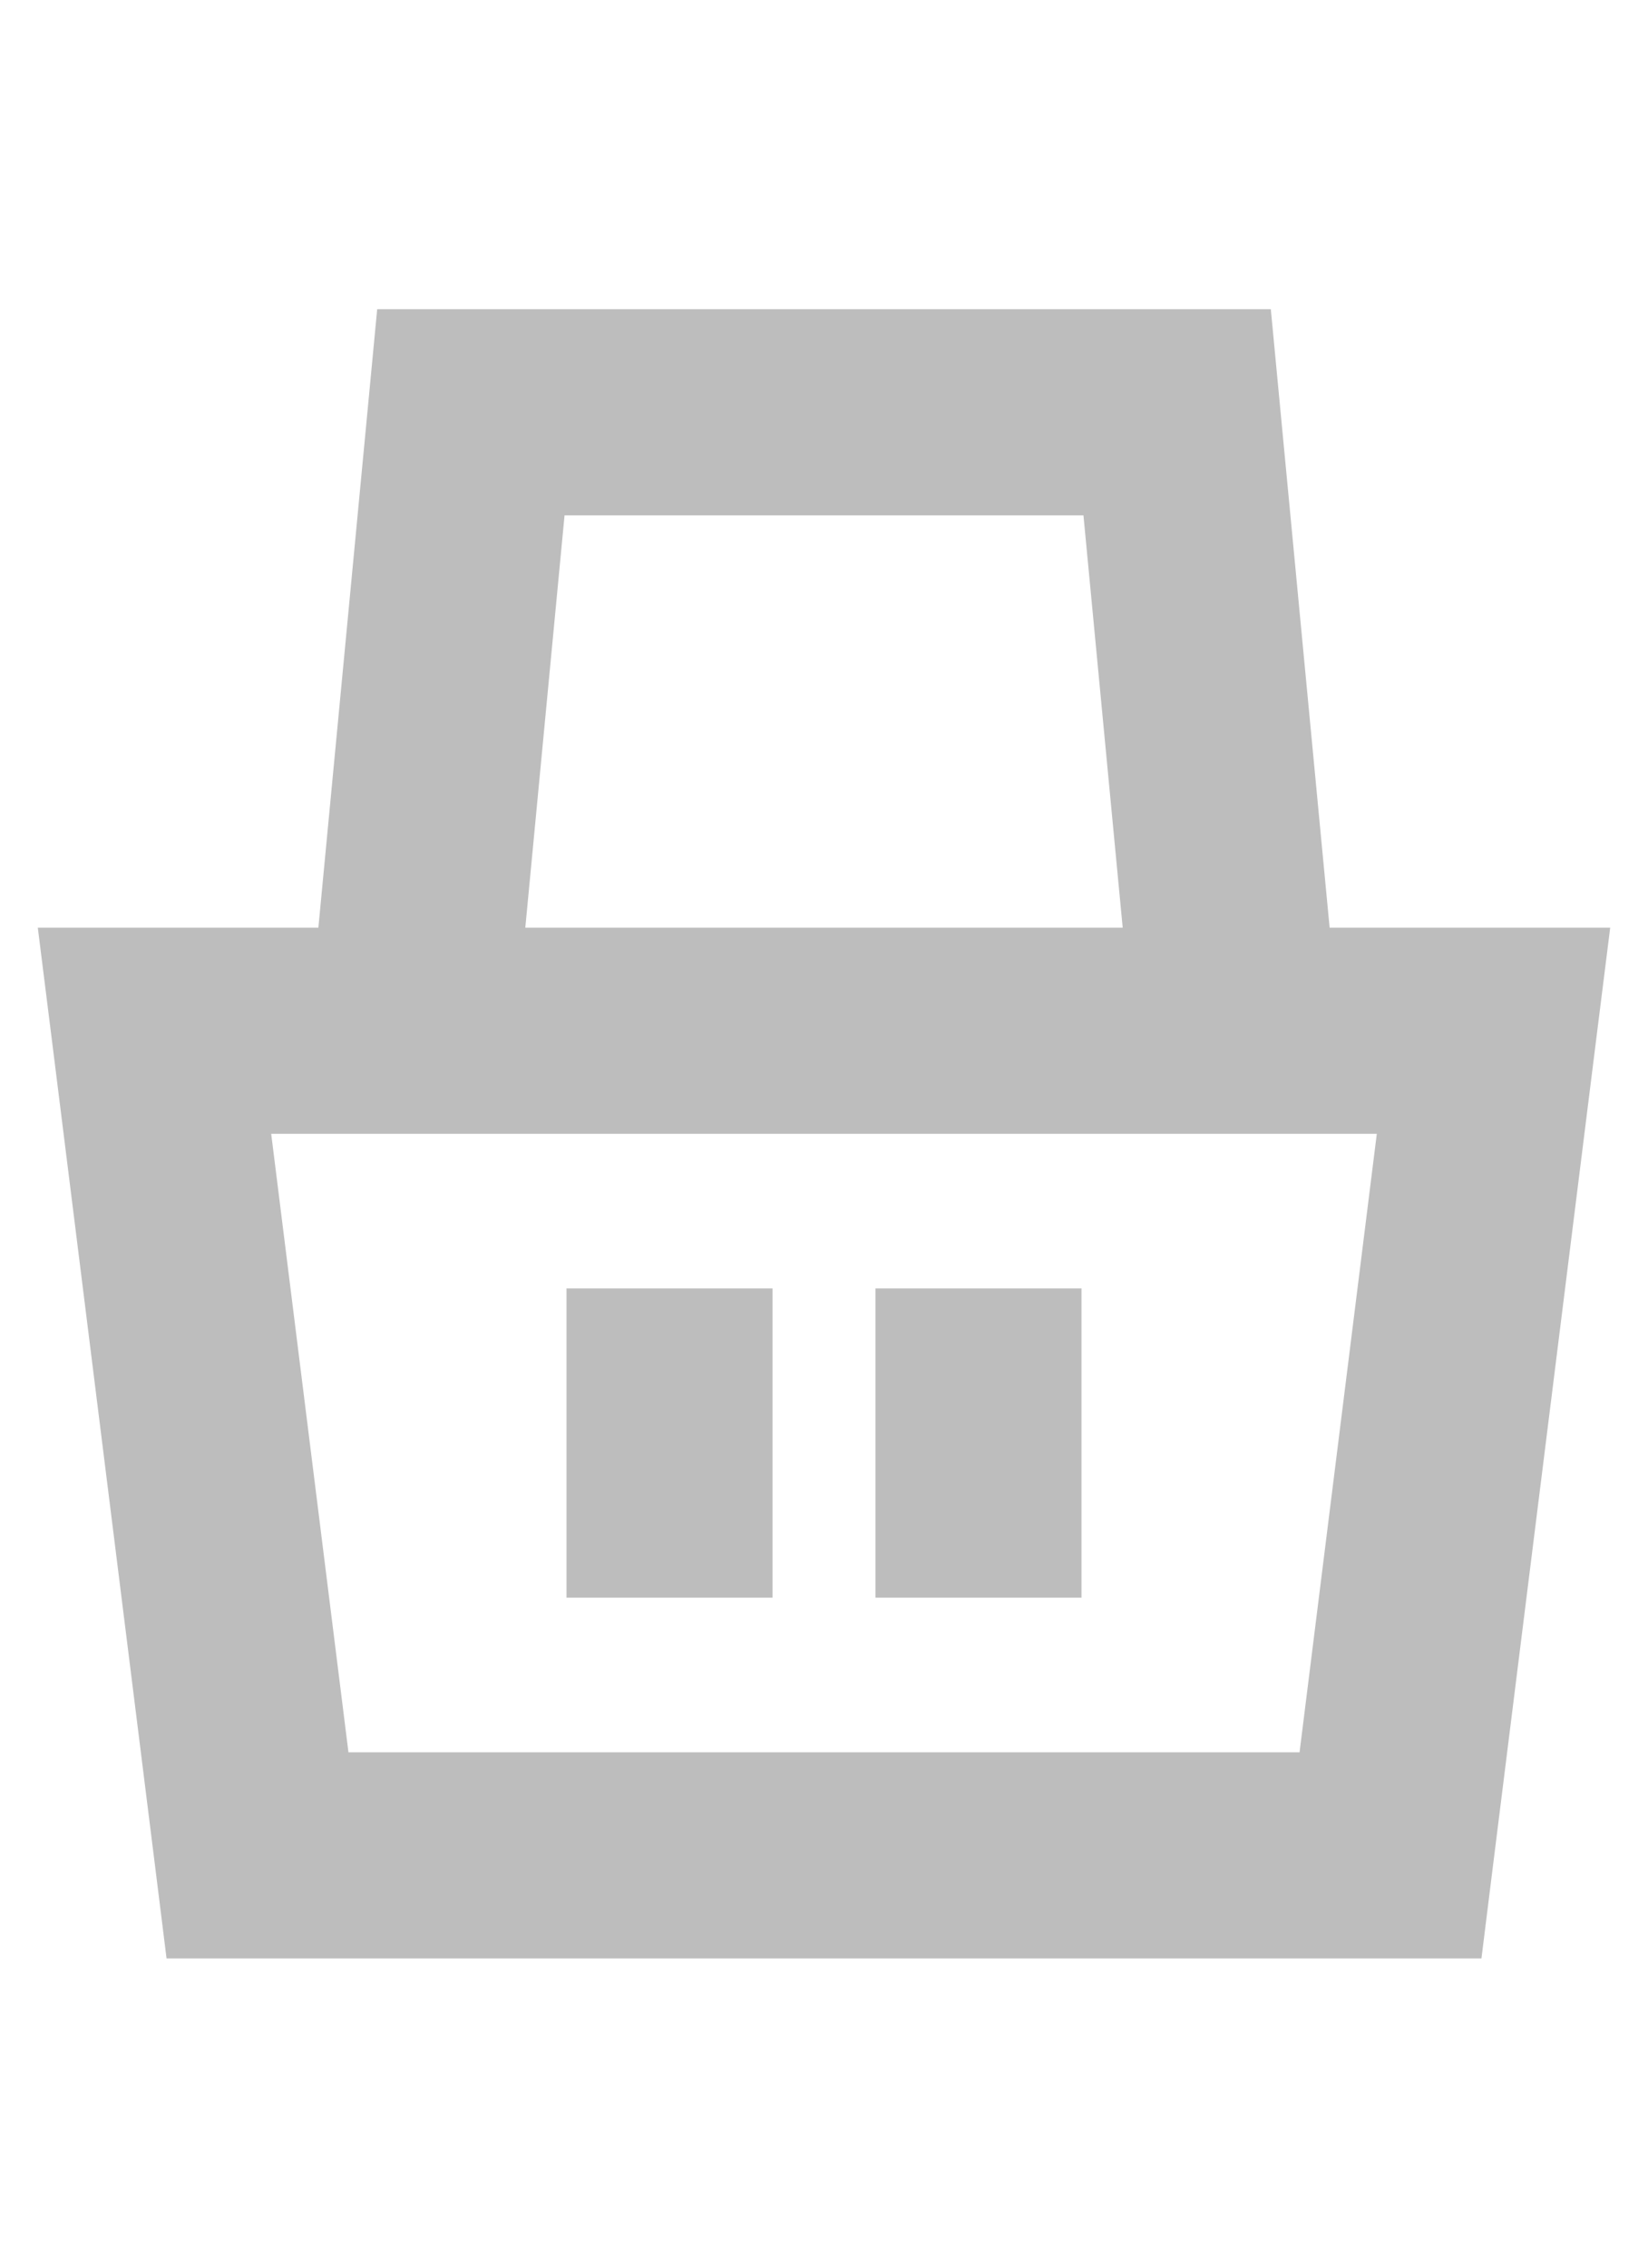 <svg width="16" height="22" viewBox="0 0 16 22" fill="none" xmlns="http://www.w3.org/2000/svg">
<g clip-path="url(#clip0_89726_1121)">
<path fill-rule="evenodd" clip-rule="evenodd" d="M3.091 9L3.576 3.905L3.662 3H4.571H11.428H12.338L12.424 3.905L12.909 9H14.5H15.633L15.492 10.124L14.492 18.124L14.383 19H13.5H2.5H1.617L1.508 18.124L0.508 10.124L0.367 9H1.5H3.091ZM5.1 9H10.9L10.519 5H5.481L5.1 9ZM3.383 17L2.633 11H13.367L12.617 17H3.383ZM8.5 12.5V15.5H10.5V12.5H8.5ZM5.5 15.5L5.5 12.5H7.5L7.5 15.5H5.5Z" fill="#BDBDBD"/>
</g>
<defs>
<clipPath id="clip0_89726_1121">
<rect width="16" height="16" fill="white" transform="translate(0 3)"/>
</clipPath>
</defs>
</svg>
